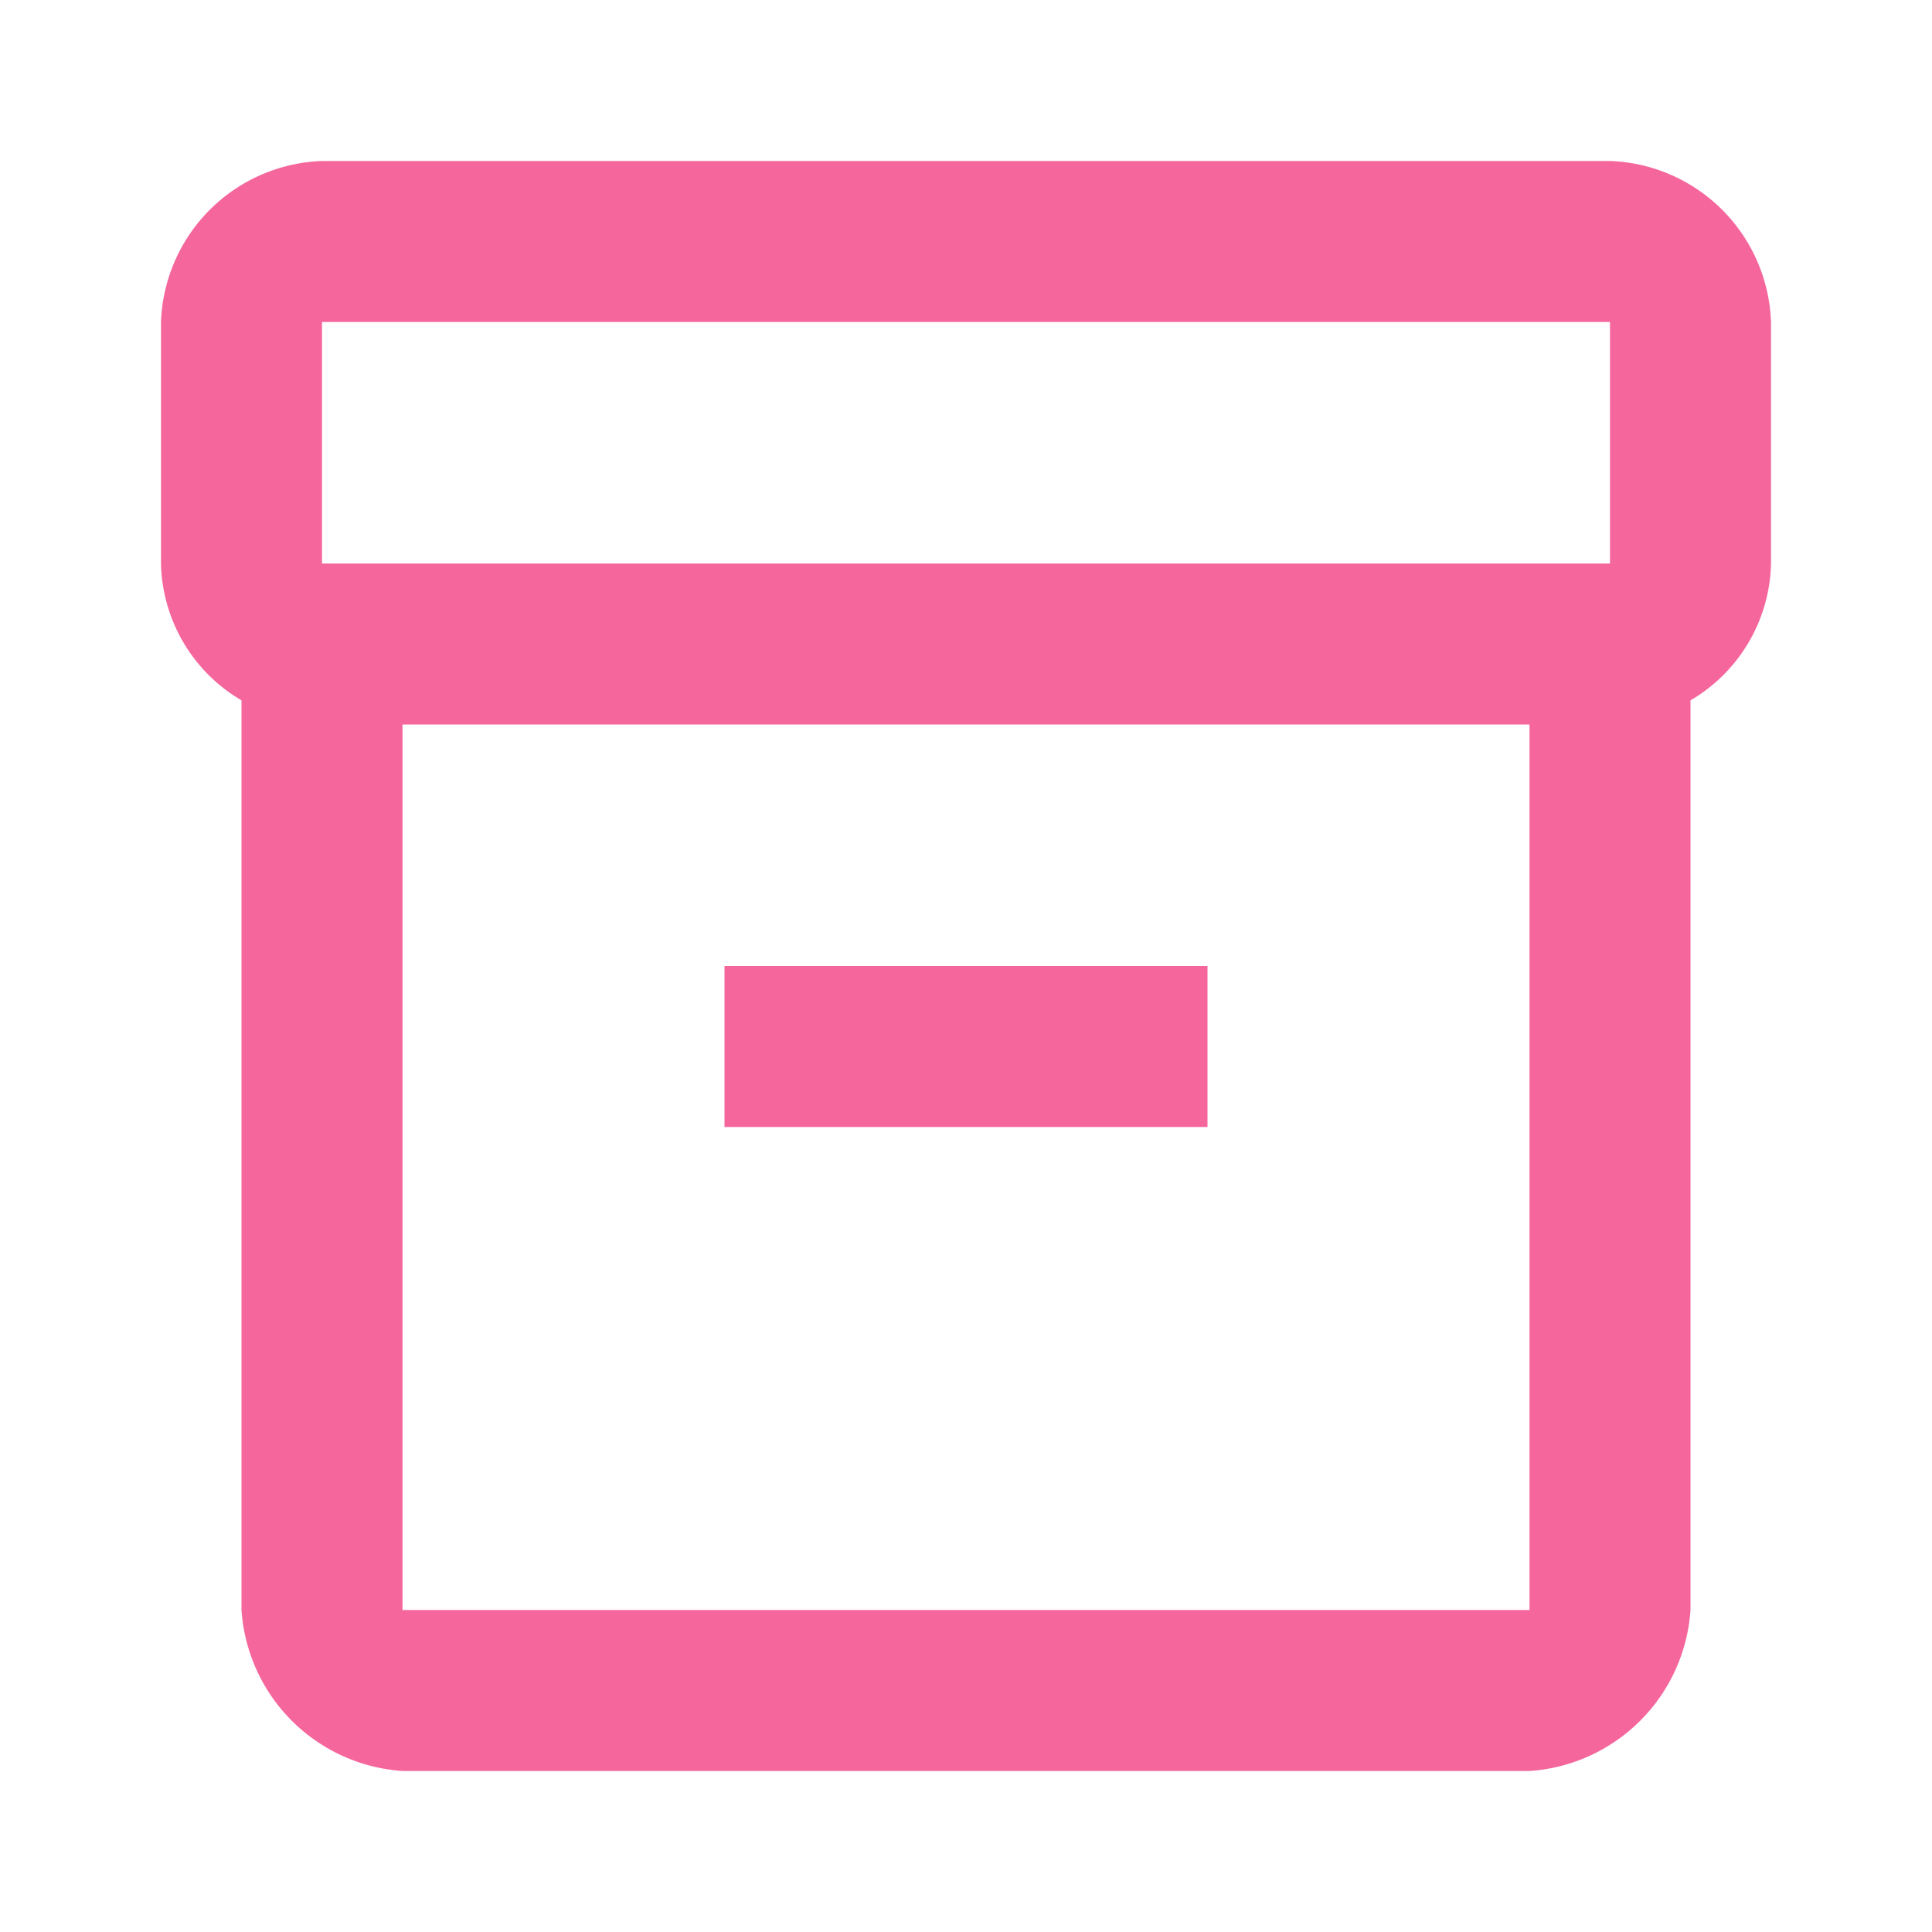 <svg id="inventory_2-24px" xmlns="http://www.w3.org/2000/svg" width="24" height="24" viewBox="0 0 24 24">
  <g id="グループ_923" data-name="グループ 923">
    <rect id="長方形_1411" data-name="長方形 1411" width="24" height="24" fill="none"/>
  </g>
  <g id="グループ_925" data-name="グループ 925">
    <g id="グループ_924" data-name="グループ 924">
      <path id="パス_970" data-name="パス 970" d="M20,2H4A2.074,2.074,0,0,0,2,4V7.01A2.02,2.02,0,0,0,3,8.7V20a2.149,2.149,0,0,0,2,2H19a2.149,2.149,0,0,0,2-2V8.7a2.02,2.02,0,0,0,1-1.69V4A2.074,2.074,0,0,0,20,2ZM19,20H5V9H19ZM20,7H4V4H20Z" fill="#f5669d"/>
      <rect id="長方形_1412" data-name="長方形 1412" width="6" height="2" transform="translate(9 12)" fill="#f5669d"/>
    </g>
  </g>
</svg>
